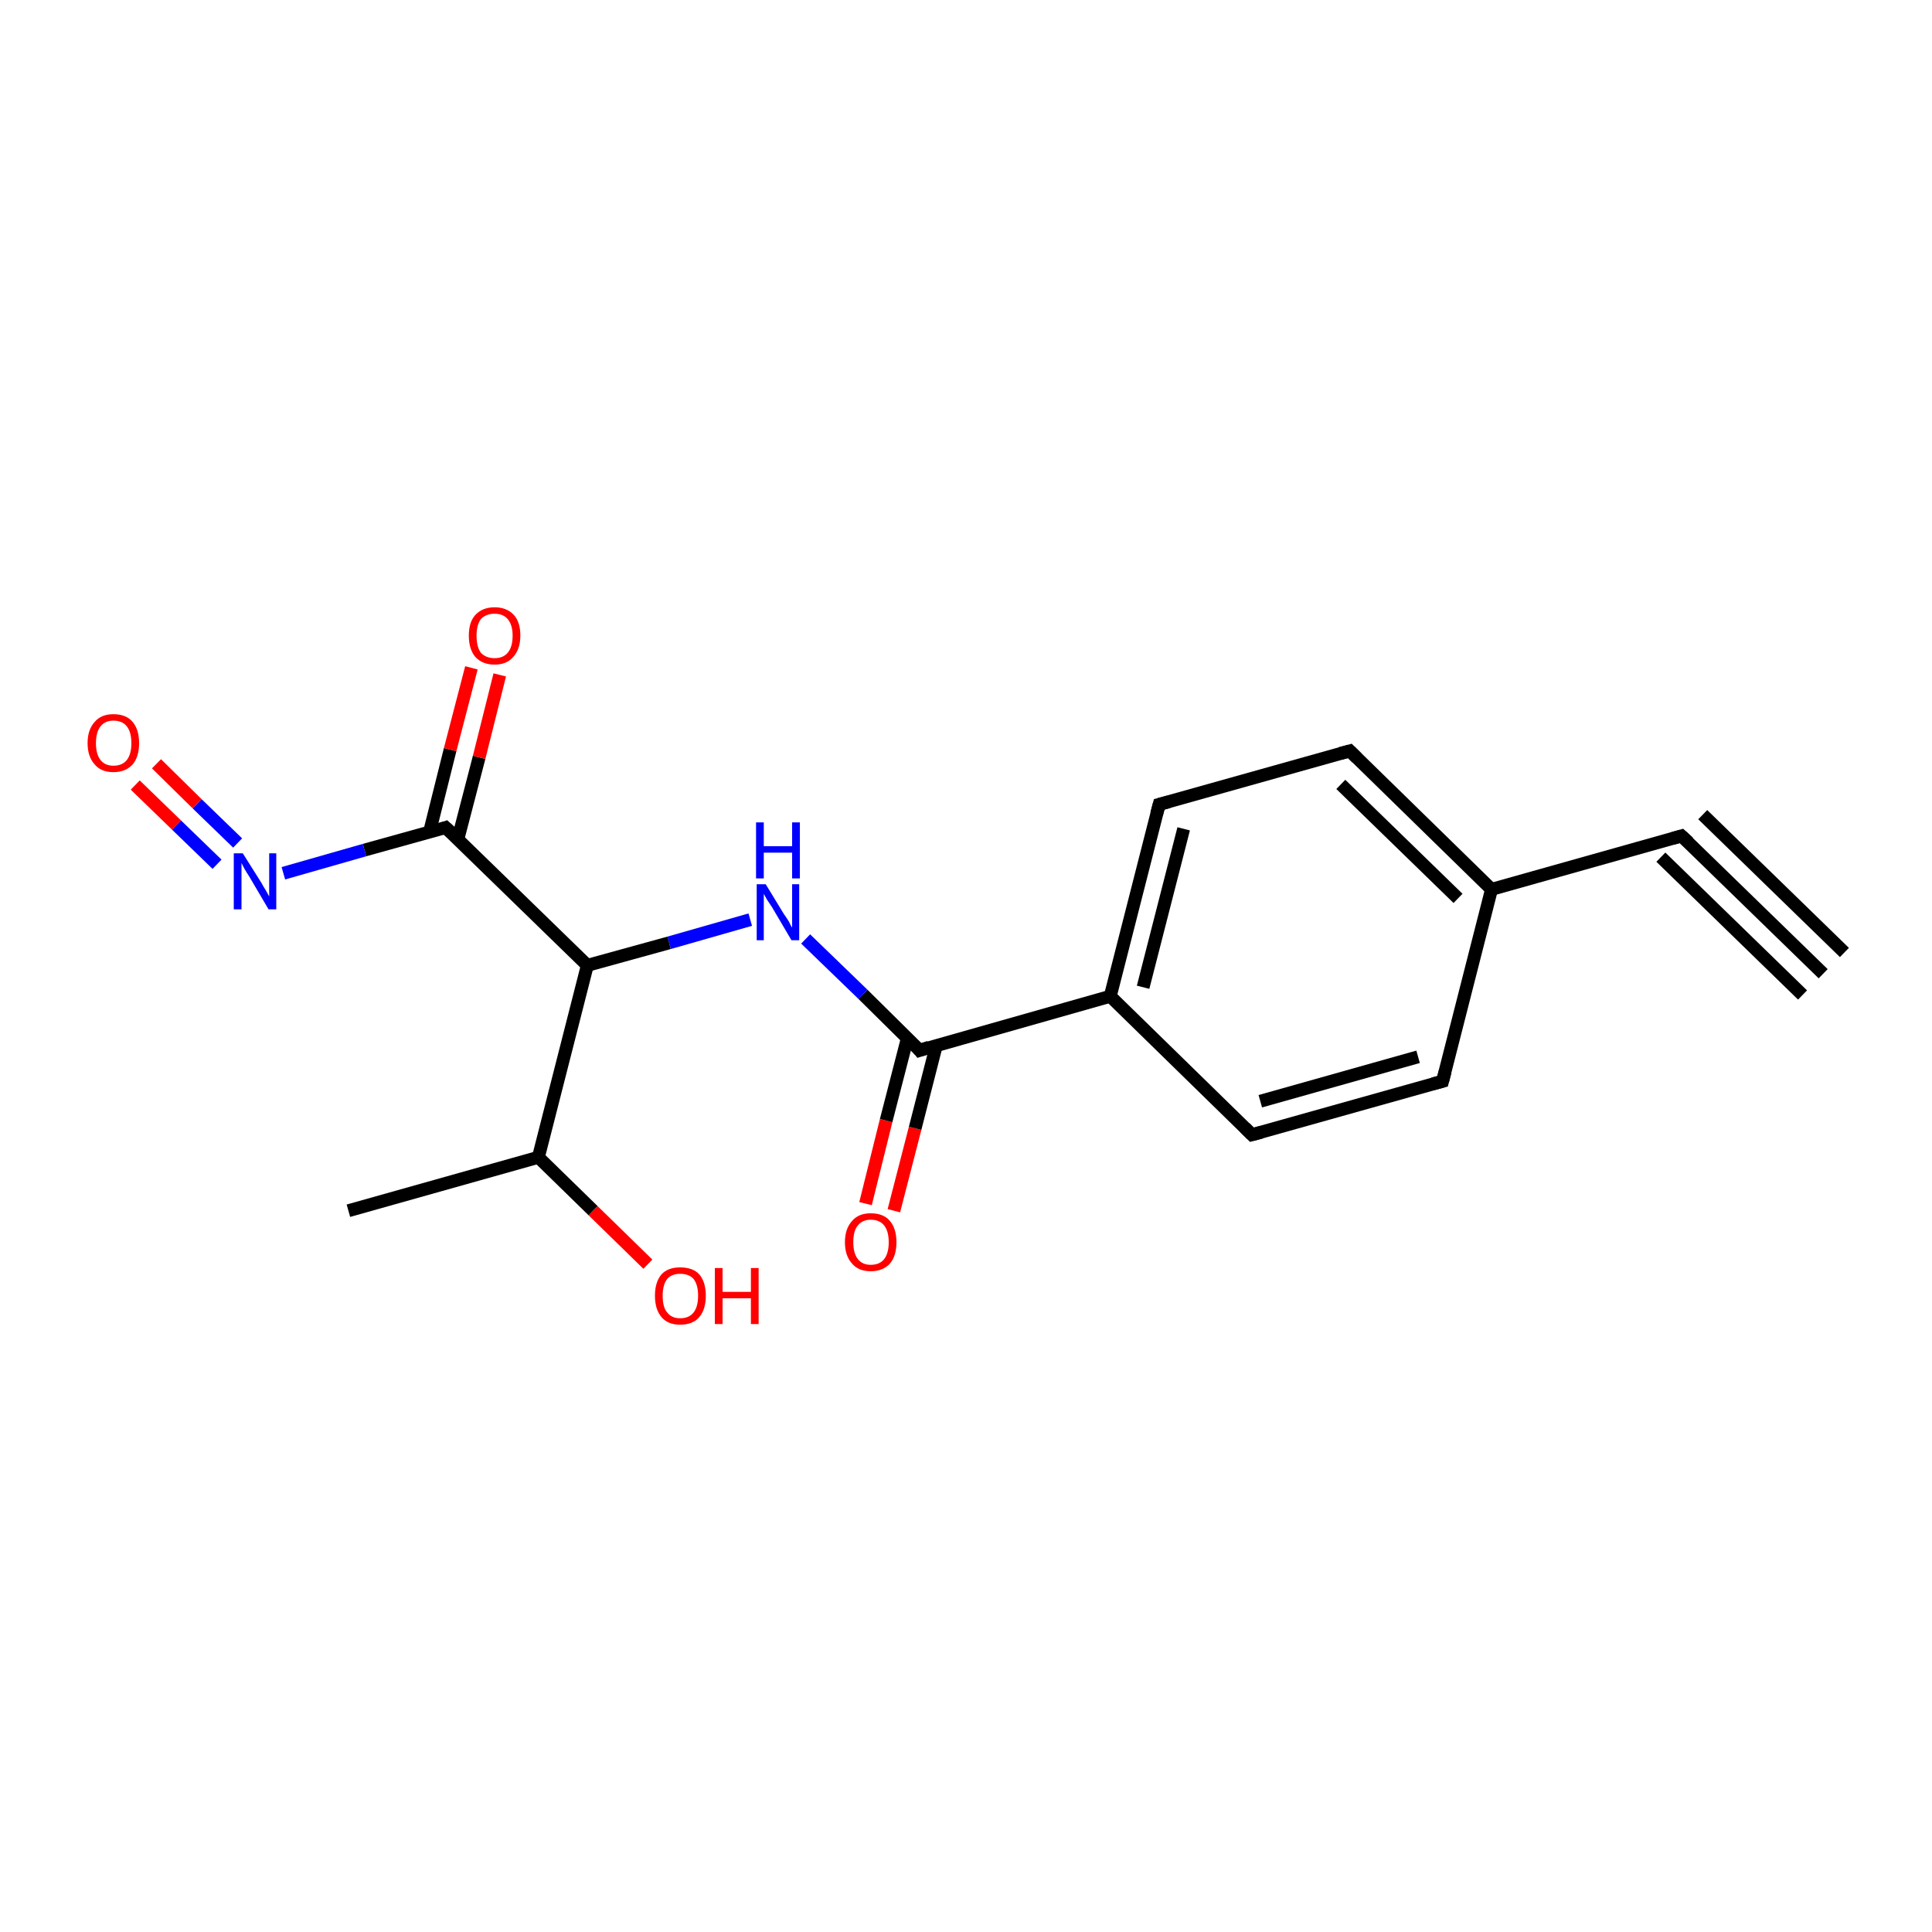 <?xml version='1.0' encoding='iso-8859-1'?>
<svg version='1.1' baseProfile='full'
              xmlns='http://www.w3.org/2000/svg'
                      xmlns:rdkit='http://www.rdkit.org/xml'
                      xmlns:xlink='http://www.w3.org/1999/xlink'
                  xml:space='preserve'
width='300px' height='300px' viewBox='0 0 300 300'>
<!-- END OF HEADER -->
<rect style='opacity:1.0;fill:#FFFFFF;stroke:none' width='300.0' height='300.0' x='0.0' y='0.0'> </rect>
<path class='bond-0 atom-0 atom-1' d='M 134.4,186.9 L 137.6,174.0' style='fill:none;fill-rule:evenodd;stroke:#FF0000;stroke-width:2.0px;stroke-linecap:butt;stroke-linejoin:miter;stroke-opacity:1' />
<path class='bond-0 atom-0 atom-1' d='M 137.6,174.0 L 140.9,161.2' style='fill:none;fill-rule:evenodd;stroke:#000000;stroke-width:2.0px;stroke-linecap:butt;stroke-linejoin:miter;stroke-opacity:1' />
<path class='bond-0 atom-0 atom-1' d='M 138.8,188.0 L 142.1,175.2' style='fill:none;fill-rule:evenodd;stroke:#FF0000;stroke-width:2.0px;stroke-linecap:butt;stroke-linejoin:miter;stroke-opacity:1' />
<path class='bond-0 atom-0 atom-1' d='M 142.1,175.2 L 145.4,162.3' style='fill:none;fill-rule:evenodd;stroke:#000000;stroke-width:2.0px;stroke-linecap:butt;stroke-linejoin:miter;stroke-opacity:1' />
<path class='bond-1 atom-1 atom-2' d='M 142.8,163.1 L 134.0,154.4' style='fill:none;fill-rule:evenodd;stroke:#000000;stroke-width:2.0px;stroke-linecap:butt;stroke-linejoin:miter;stroke-opacity:1' />
<path class='bond-1 atom-1 atom-2' d='M 134.0,154.4 L 125.1,145.8' style='fill:none;fill-rule:evenodd;stroke:#0000FF;stroke-width:2.0px;stroke-linecap:butt;stroke-linejoin:miter;stroke-opacity:1' />
<path class='bond-2 atom-2 atom-3' d='M 116.5,142.8 L 103.9,146.4' style='fill:none;fill-rule:evenodd;stroke:#0000FF;stroke-width:2.0px;stroke-linecap:butt;stroke-linejoin:miter;stroke-opacity:1' />
<path class='bond-2 atom-2 atom-3' d='M 103.9,146.4 L 91.2,149.9' style='fill:none;fill-rule:evenodd;stroke:#000000;stroke-width:2.0px;stroke-linecap:butt;stroke-linejoin:miter;stroke-opacity:1' />
<path class='bond-3 atom-3 atom-4' d='M 91.2,149.9 L 69.2,128.5' style='fill:none;fill-rule:evenodd;stroke:#000000;stroke-width:2.0px;stroke-linecap:butt;stroke-linejoin:miter;stroke-opacity:1' />
<path class='bond-4 atom-4 atom-5' d='M 71.1,130.3 L 74.4,117.6' style='fill:none;fill-rule:evenodd;stroke:#000000;stroke-width:2.0px;stroke-linecap:butt;stroke-linejoin:miter;stroke-opacity:1' />
<path class='bond-4 atom-4 atom-5' d='M 74.4,117.6 L 77.6,104.8' style='fill:none;fill-rule:evenodd;stroke:#FF0000;stroke-width:2.0px;stroke-linecap:butt;stroke-linejoin:miter;stroke-opacity:1' />
<path class='bond-4 atom-4 atom-5' d='M 66.7,129.2 L 69.9,116.4' style='fill:none;fill-rule:evenodd;stroke:#000000;stroke-width:2.0px;stroke-linecap:butt;stroke-linejoin:miter;stroke-opacity:1' />
<path class='bond-4 atom-4 atom-5' d='M 69.9,116.4 L 73.2,103.7' style='fill:none;fill-rule:evenodd;stroke:#FF0000;stroke-width:2.0px;stroke-linecap:butt;stroke-linejoin:miter;stroke-opacity:1' />
<path class='bond-5 atom-4 atom-6' d='M 69.2,128.5 L 56.6,132.0' style='fill:none;fill-rule:evenodd;stroke:#000000;stroke-width:2.0px;stroke-linecap:butt;stroke-linejoin:miter;stroke-opacity:1' />
<path class='bond-5 atom-4 atom-6' d='M 56.6,132.0 L 44.0,135.6' style='fill:none;fill-rule:evenodd;stroke:#0000FF;stroke-width:2.0px;stroke-linecap:butt;stroke-linejoin:miter;stroke-opacity:1' />
<path class='bond-6 atom-6 atom-7' d='M 36.9,130.9 L 30.6,124.8' style='fill:none;fill-rule:evenodd;stroke:#0000FF;stroke-width:2.0px;stroke-linecap:butt;stroke-linejoin:miter;stroke-opacity:1' />
<path class='bond-6 atom-6 atom-7' d='M 30.6,124.8 L 24.3,118.6' style='fill:none;fill-rule:evenodd;stroke:#FF0000;stroke-width:2.0px;stroke-linecap:butt;stroke-linejoin:miter;stroke-opacity:1' />
<path class='bond-6 atom-6 atom-7' d='M 33.7,134.2 L 27.4,128.1' style='fill:none;fill-rule:evenodd;stroke:#0000FF;stroke-width:2.0px;stroke-linecap:butt;stroke-linejoin:miter;stroke-opacity:1' />
<path class='bond-6 atom-6 atom-7' d='M 27.4,128.1 L 21.0,121.9' style='fill:none;fill-rule:evenodd;stroke:#FF0000;stroke-width:2.0px;stroke-linecap:butt;stroke-linejoin:miter;stroke-opacity:1' />
<path class='bond-7 atom-3 atom-8' d='M 91.2,149.9 L 83.6,179.7' style='fill:none;fill-rule:evenodd;stroke:#000000;stroke-width:2.0px;stroke-linecap:butt;stroke-linejoin:miter;stroke-opacity:1' />
<path class='bond-8 atom-8 atom-9' d='M 83.6,179.7 L 92.1,188.0' style='fill:none;fill-rule:evenodd;stroke:#000000;stroke-width:2.0px;stroke-linecap:butt;stroke-linejoin:miter;stroke-opacity:1' />
<path class='bond-8 atom-8 atom-9' d='M 92.1,188.0 L 100.6,196.3' style='fill:none;fill-rule:evenodd;stroke:#FF0000;stroke-width:2.0px;stroke-linecap:butt;stroke-linejoin:miter;stroke-opacity:1' />
<path class='bond-9 atom-8 atom-10' d='M 83.6,179.7 L 54.1,188.0' style='fill:none;fill-rule:evenodd;stroke:#000000;stroke-width:2.0px;stroke-linecap:butt;stroke-linejoin:miter;stroke-opacity:1' />
<path class='bond-10 atom-1 atom-11' d='M 142.8,163.1 L 172.4,154.7' style='fill:none;fill-rule:evenodd;stroke:#000000;stroke-width:2.0px;stroke-linecap:butt;stroke-linejoin:miter;stroke-opacity:1' />
<path class='bond-11 atom-11 atom-12' d='M 172.4,154.7 L 180.0,124.9' style='fill:none;fill-rule:evenodd;stroke:#000000;stroke-width:2.0px;stroke-linecap:butt;stroke-linejoin:miter;stroke-opacity:1' />
<path class='bond-11 atom-11 atom-12' d='M 177.5,153.3 L 183.8,128.7' style='fill:none;fill-rule:evenodd;stroke:#000000;stroke-width:2.0px;stroke-linecap:butt;stroke-linejoin:miter;stroke-opacity:1' />
<path class='bond-12 atom-12 atom-13' d='M 180.0,124.9 L 209.6,116.6' style='fill:none;fill-rule:evenodd;stroke:#000000;stroke-width:2.0px;stroke-linecap:butt;stroke-linejoin:miter;stroke-opacity:1' />
<path class='bond-13 atom-13 atom-14' d='M 209.6,116.6 L 231.6,138.1' style='fill:none;fill-rule:evenodd;stroke:#000000;stroke-width:2.0px;stroke-linecap:butt;stroke-linejoin:miter;stroke-opacity:1' />
<path class='bond-13 atom-13 atom-14' d='M 208.2,121.8 L 226.4,139.5' style='fill:none;fill-rule:evenodd;stroke:#000000;stroke-width:2.0px;stroke-linecap:butt;stroke-linejoin:miter;stroke-opacity:1' />
<path class='bond-14 atom-14 atom-15' d='M 231.6,138.1 L 261.1,129.8' style='fill:none;fill-rule:evenodd;stroke:#000000;stroke-width:2.0px;stroke-linecap:butt;stroke-linejoin:miter;stroke-opacity:1' />
<path class='bond-15 atom-15 atom-16' d='M 261.1,129.8 L 283.1,151.2' style='fill:none;fill-rule:evenodd;stroke:#000000;stroke-width:2.0px;stroke-linecap:butt;stroke-linejoin:miter;stroke-opacity:1' />
<path class='bond-15 atom-15 atom-16' d='M 264.4,126.5 L 286.4,147.9' style='fill:none;fill-rule:evenodd;stroke:#000000;stroke-width:2.0px;stroke-linecap:butt;stroke-linejoin:miter;stroke-opacity:1' />
<path class='bond-15 atom-15 atom-16' d='M 257.9,133.1 L 279.9,154.5' style='fill:none;fill-rule:evenodd;stroke:#000000;stroke-width:2.0px;stroke-linecap:butt;stroke-linejoin:miter;stroke-opacity:1' />
<path class='bond-16 atom-14 atom-17' d='M 231.6,138.1 L 224.0,167.9' style='fill:none;fill-rule:evenodd;stroke:#000000;stroke-width:2.0px;stroke-linecap:butt;stroke-linejoin:miter;stroke-opacity:1' />
<path class='bond-17 atom-17 atom-18' d='M 224.0,167.9 L 194.4,176.2' style='fill:none;fill-rule:evenodd;stroke:#000000;stroke-width:2.0px;stroke-linecap:butt;stroke-linejoin:miter;stroke-opacity:1' />
<path class='bond-17 atom-17 atom-18' d='M 220.2,164.1 L 195.7,171.0' style='fill:none;fill-rule:evenodd;stroke:#000000;stroke-width:2.0px;stroke-linecap:butt;stroke-linejoin:miter;stroke-opacity:1' />
<path class='bond-18 atom-18 atom-11' d='M 194.4,176.2 L 172.4,154.7' style='fill:none;fill-rule:evenodd;stroke:#000000;stroke-width:2.0px;stroke-linecap:butt;stroke-linejoin:miter;stroke-opacity:1' />
<path d='M 142.4,162.6 L 142.8,163.1 L 144.3,162.6' style='fill:none;stroke:#000000;stroke-width:2.0px;stroke-linecap:butt;stroke-linejoin:miter;stroke-opacity:1;' />
<path d='M 70.3,129.5 L 69.2,128.5 L 68.6,128.7' style='fill:none;stroke:#000000;stroke-width:2.0px;stroke-linecap:butt;stroke-linejoin:miter;stroke-opacity:1;' />
<path d='M 179.6,126.4 L 180.0,124.9 L 181.5,124.5' style='fill:none;stroke:#000000;stroke-width:2.0px;stroke-linecap:butt;stroke-linejoin:miter;stroke-opacity:1;' />
<path d='M 208.1,117.0 L 209.6,116.6 L 210.7,117.7' style='fill:none;stroke:#000000;stroke-width:2.0px;stroke-linecap:butt;stroke-linejoin:miter;stroke-opacity:1;' />
<path d='M 259.7,130.2 L 261.1,129.8 L 262.2,130.8' style='fill:none;stroke:#000000;stroke-width:2.0px;stroke-linecap:butt;stroke-linejoin:miter;stroke-opacity:1;' />
<path d='M 224.4,166.4 L 224.0,167.9 L 222.5,168.3' style='fill:none;stroke:#000000;stroke-width:2.0px;stroke-linecap:butt;stroke-linejoin:miter;stroke-opacity:1;' />
<path d='M 195.9,175.8 L 194.4,176.2 L 193.3,175.1' style='fill:none;stroke:#000000;stroke-width:2.0px;stroke-linecap:butt;stroke-linejoin:miter;stroke-opacity:1;' />
<path class='atom-0' d='M 131.2 192.9
Q 131.2 190.8, 132.3 189.6
Q 133.3 188.4, 135.2 188.4
Q 137.2 188.4, 138.2 189.6
Q 139.2 190.8, 139.2 192.9
Q 139.2 195.0, 138.2 196.2
Q 137.1 197.4, 135.2 197.4
Q 133.3 197.4, 132.3 196.2
Q 131.2 195.0, 131.2 192.9
M 135.2 196.4
Q 136.6 196.4, 137.3 195.5
Q 138.0 194.6, 138.0 192.9
Q 138.0 191.2, 137.3 190.3
Q 136.6 189.4, 135.2 189.4
Q 133.9 189.4, 133.2 190.3
Q 132.5 191.1, 132.5 192.9
Q 132.5 194.6, 133.2 195.5
Q 133.9 196.4, 135.2 196.4
' fill='#FF0000'/>
<path class='atom-2' d='M 118.9 137.3
L 121.7 141.9
Q 122.0 142.3, 122.5 143.1
Q 122.9 144.0, 123.0 144.0
L 123.0 137.3
L 124.1 137.3
L 124.1 146.0
L 122.9 146.0
L 119.9 140.9
Q 119.5 140.3, 119.1 139.7
Q 118.7 139.0, 118.6 138.8
L 118.6 146.0
L 117.5 146.0
L 117.5 137.3
L 118.9 137.3
' fill='#0000FF'/>
<path class='atom-2' d='M 117.4 127.7
L 118.6 127.7
L 118.6 131.4
L 123.0 131.4
L 123.0 127.7
L 124.2 127.7
L 124.2 136.4
L 123.0 136.4
L 123.0 132.4
L 118.6 132.4
L 118.6 136.4
L 117.4 136.4
L 117.4 127.7
' fill='#0000FF'/>
<path class='atom-5' d='M 72.8 98.7
Q 72.8 96.6, 73.8 95.5
Q 74.9 94.3, 76.8 94.3
Q 78.7 94.3, 79.8 95.5
Q 80.8 96.6, 80.8 98.7
Q 80.8 100.8, 79.7 102.0
Q 78.7 103.2, 76.8 103.2
Q 74.9 103.2, 73.8 102.0
Q 72.8 100.8, 72.8 98.7
M 76.8 102.2
Q 78.1 102.2, 78.8 101.4
Q 79.6 100.5, 79.6 98.7
Q 79.6 97.0, 78.8 96.1
Q 78.1 95.3, 76.8 95.3
Q 75.5 95.3, 74.7 96.1
Q 74.0 97.0, 74.0 98.7
Q 74.0 100.5, 74.7 101.4
Q 75.5 102.2, 76.8 102.2
' fill='#FF0000'/>
<path class='atom-6' d='M 37.7 132.5
L 40.6 137.1
Q 40.8 137.5, 41.3 138.3
Q 41.8 139.2, 41.8 139.2
L 41.8 132.5
L 42.9 132.5
L 42.9 141.2
L 41.7 141.2
L 38.7 136.1
Q 38.3 135.5, 37.9 134.8
Q 37.6 134.2, 37.5 134.0
L 37.5 141.2
L 36.3 141.2
L 36.3 132.5
L 37.7 132.5
' fill='#0000FF'/>
<path class='atom-7' d='M 13.6 115.4
Q 13.6 113.3, 14.7 112.1
Q 15.7 110.9, 17.6 110.9
Q 19.6 110.9, 20.6 112.1
Q 21.6 113.3, 21.6 115.4
Q 21.6 117.5, 20.6 118.7
Q 19.5 119.9, 17.6 119.9
Q 15.7 119.9, 14.7 118.7
Q 13.6 117.5, 13.6 115.4
M 17.6 118.9
Q 19.0 118.9, 19.7 118.0
Q 20.4 117.1, 20.4 115.4
Q 20.4 113.7, 19.7 112.8
Q 19.0 111.9, 17.6 111.9
Q 16.3 111.9, 15.6 112.8
Q 14.9 113.7, 14.9 115.4
Q 14.9 117.1, 15.6 118.0
Q 16.3 118.9, 17.6 118.9
' fill='#FF0000'/>
<path class='atom-9' d='M 101.7 201.2
Q 101.7 199.1, 102.7 197.9
Q 103.7 196.8, 105.6 196.8
Q 107.6 196.8, 108.6 197.9
Q 109.6 199.1, 109.6 201.2
Q 109.6 203.3, 108.6 204.5
Q 107.6 205.7, 105.6 205.7
Q 103.7 205.7, 102.7 204.5
Q 101.7 203.3, 101.7 201.2
M 105.6 204.7
Q 107.0 204.7, 107.7 203.8
Q 108.4 202.9, 108.4 201.2
Q 108.4 199.5, 107.7 198.6
Q 107.0 197.8, 105.6 197.8
Q 104.3 197.8, 103.6 198.6
Q 102.9 199.5, 102.9 201.2
Q 102.9 203.0, 103.6 203.8
Q 104.3 204.7, 105.6 204.7
' fill='#FF0000'/>
<path class='atom-9' d='M 111.0 196.9
L 112.2 196.9
L 112.2 200.6
L 116.6 200.6
L 116.6 196.9
L 117.8 196.9
L 117.8 205.6
L 116.6 205.6
L 116.6 201.6
L 112.2 201.6
L 112.2 205.6
L 111.0 205.6
L 111.0 196.9
' fill='#FF0000'/>
</svg>

